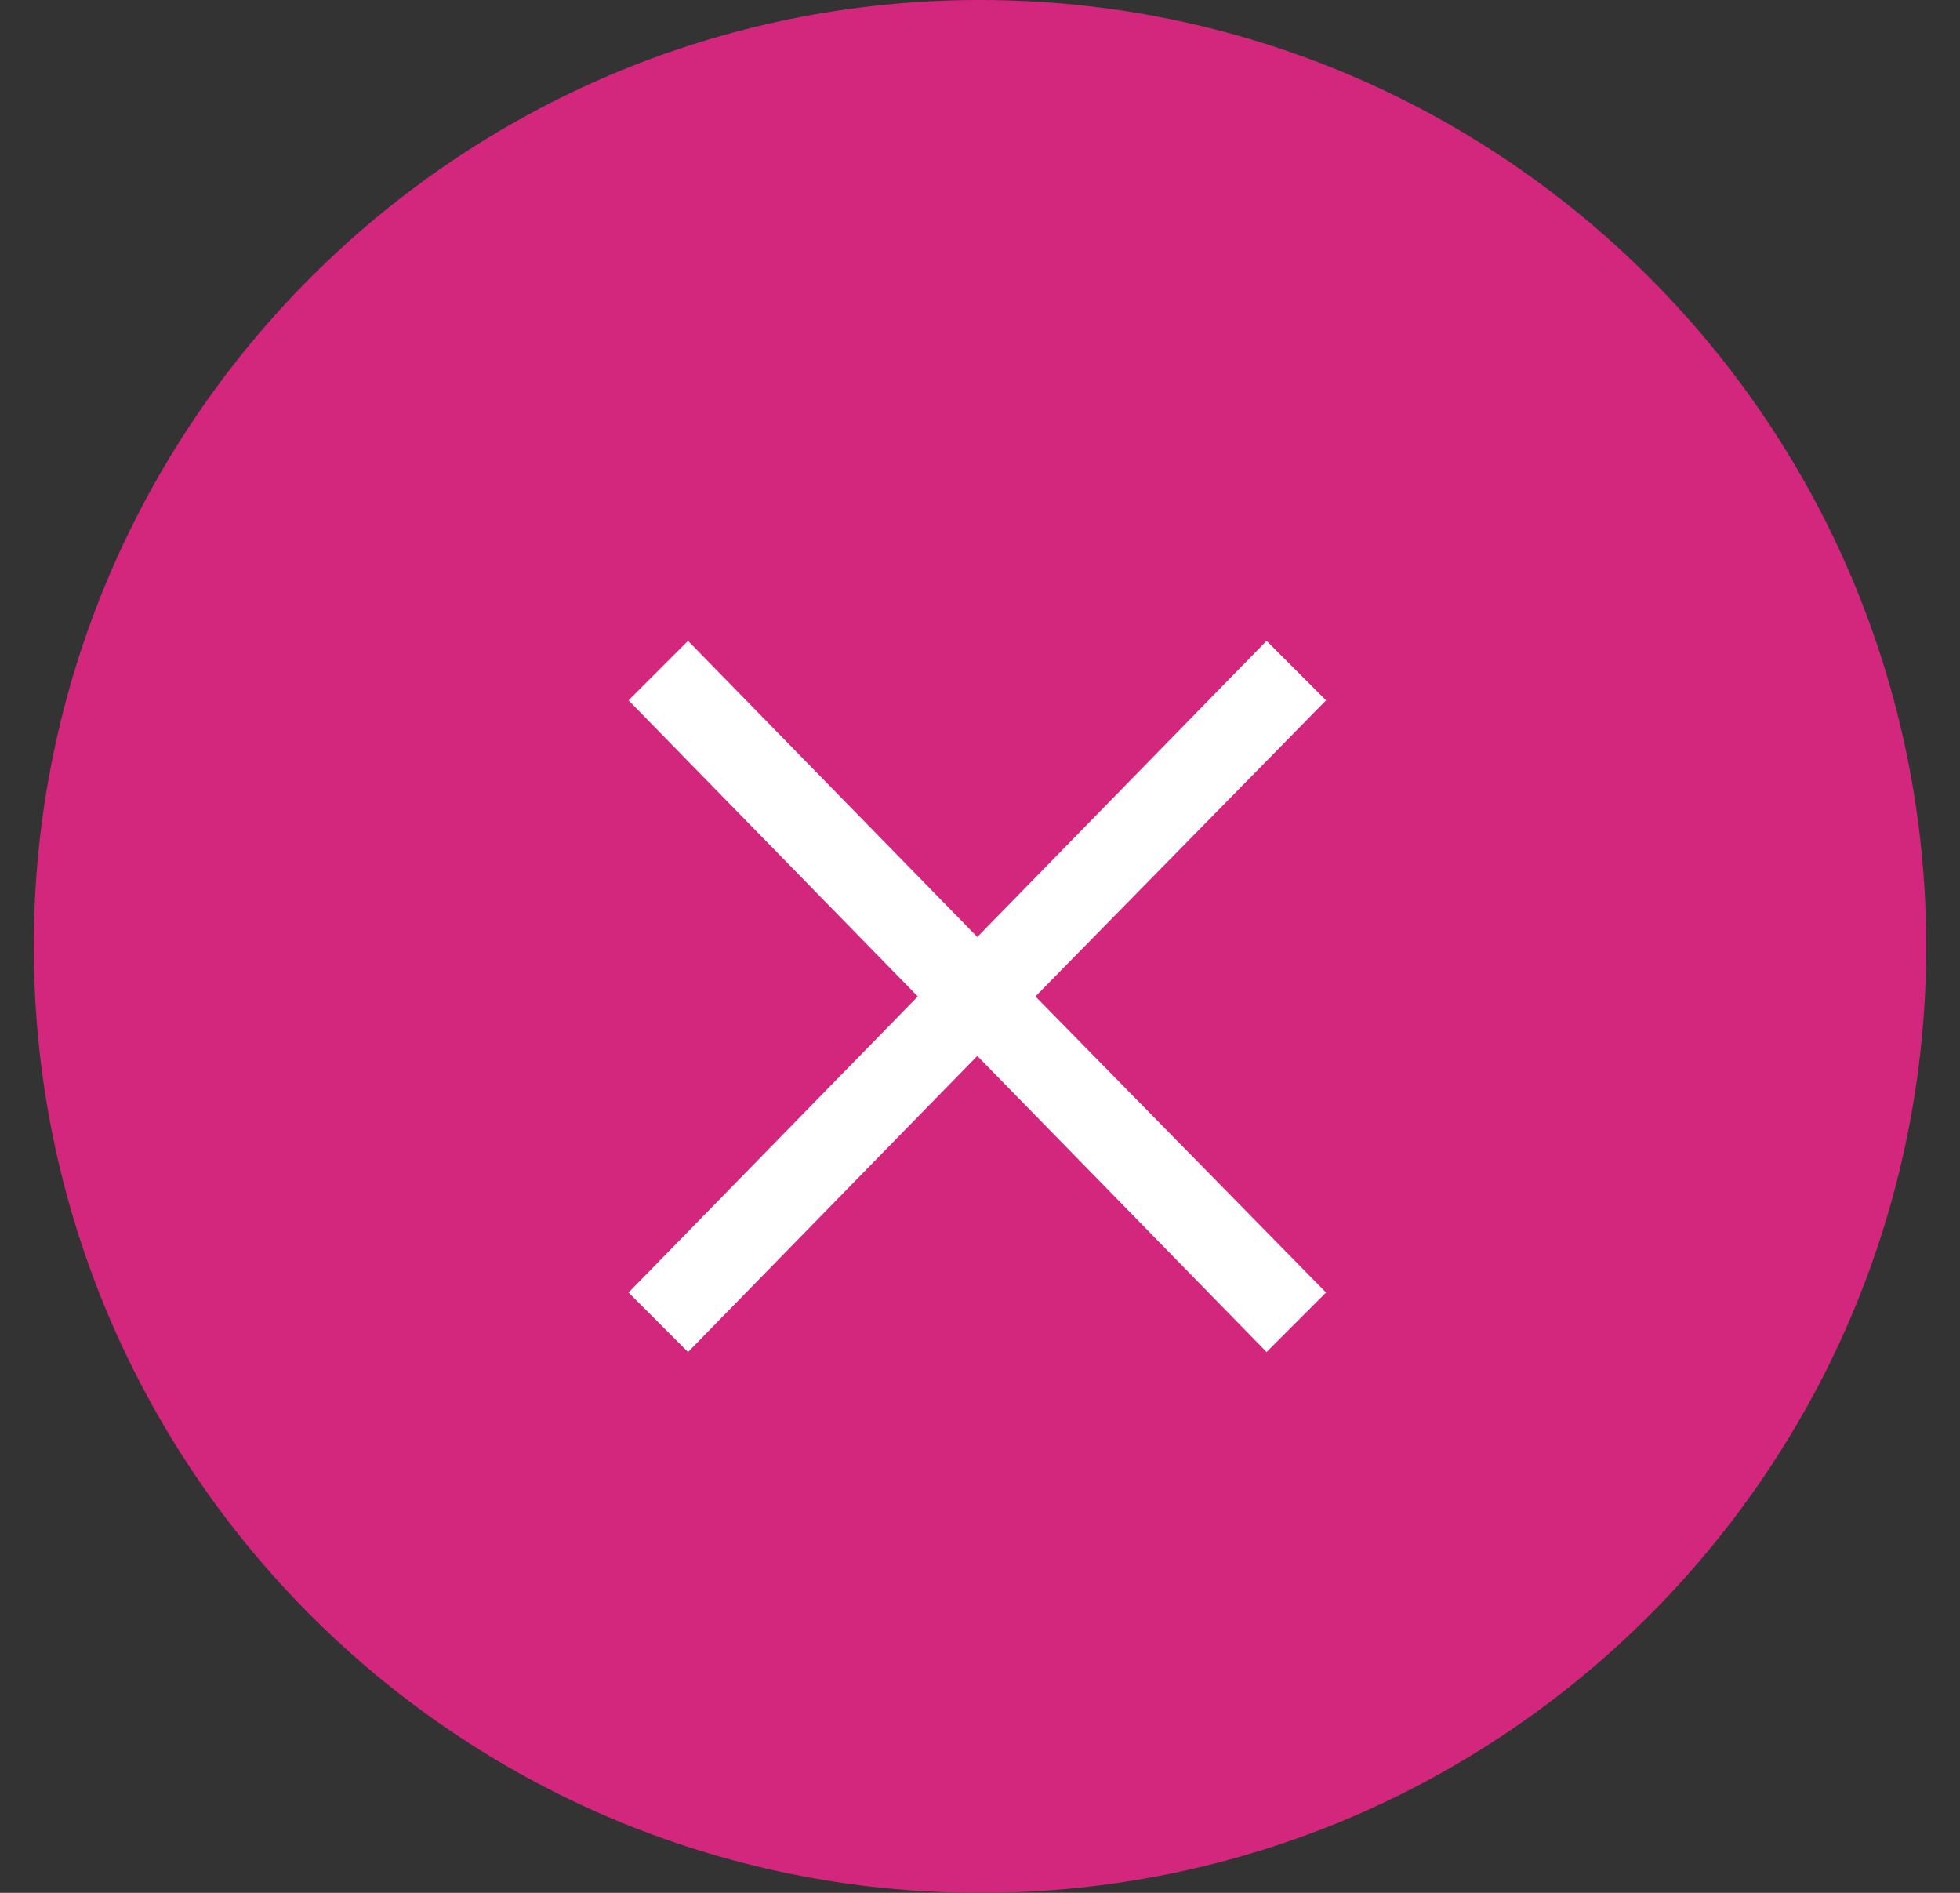 <svg width="29" height="28" viewBox="0 0 29 28" fill="none" xmlns="http://www.w3.org/2000/svg">
<rect x="0" y="0" width="29" height="28" fill="#333333" stroke="none"/>
<path d="M0.5 14C0.5 6.268 6.768 0 14.5 0C22.232 0 28.5 6.268 28.5 14C28.5 21.732 22.232 28 14.5 28C6.768 28 0.5 21.732 0.5 14Z" fill="#D2277C"/>
<path d="M9.3 10.36L13.58 14.74L9.3 19.12L10.18 20L14.46 15.62L18.74 20L19.62 19.12L15.32 14.74L19.62 10.36L18.74 9.48L14.46 13.86L10.18 9.48L9.3 10.36Z" fill="white"/>
</svg>
